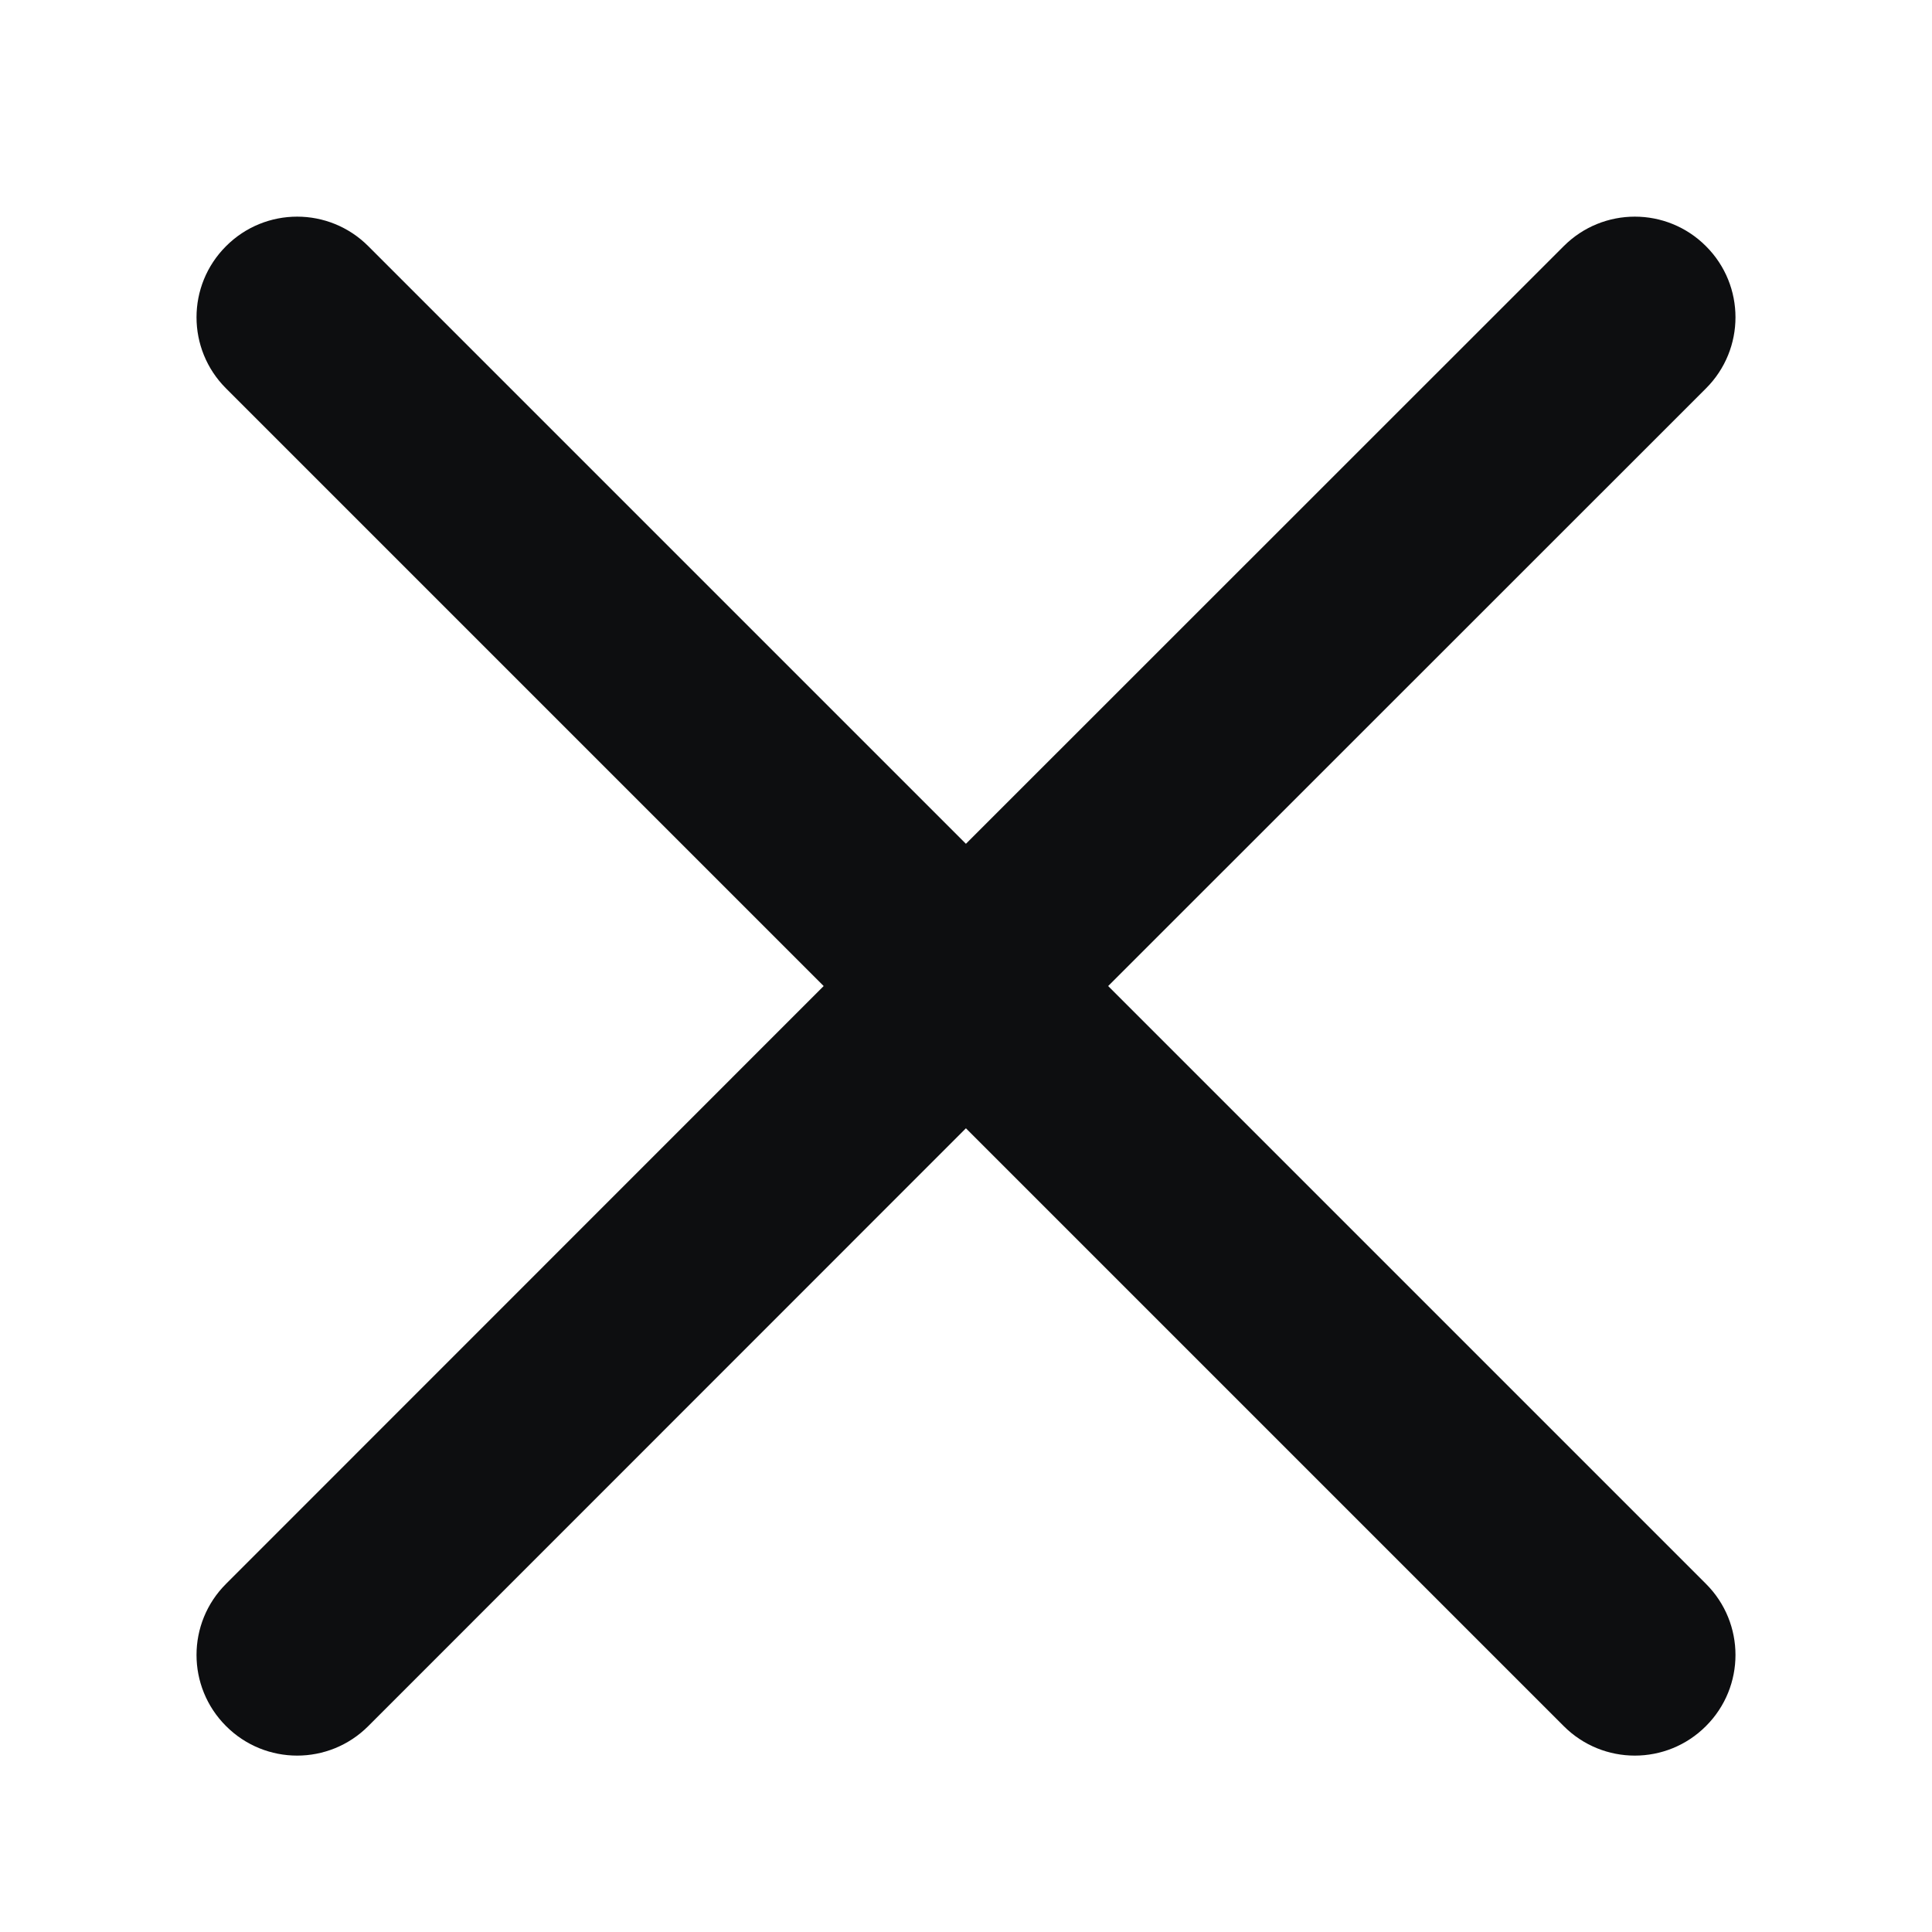 <?xml version="1.0" encoding="UTF-8"?>
<svg width="24px" height="24px" viewBox="0 0 24 24" version="1.1" xmlns="http://www.w3.org/2000/svg" xmlns:xlink="http://www.w3.org/1999/xlink">
    <title>times-thick</title>
    <g id="times-thick" stroke="none" stroke-width="1" fill="none" fill-rule="evenodd">
        <path d="M4.575,3.058 L11.999,10.482 L19.425,3.058 C19.913,2.569 20.704,2.569 21.192,3.058 C21.681,3.546 21.681,4.337 21.192,4.825 L13.766,12.249 L21.192,19.675 C21.681,20.163 21.681,20.954 21.192,21.442 C20.704,21.931 19.913,21.931 19.425,21.442 L11.999,14.016 L4.575,21.442 C4.087,21.931 3.296,21.931 2.808,21.442 C2.319,20.954 2.319,20.163 2.808,19.675 L10.232,12.249 L2.808,4.825 C2.319,4.337 2.319,3.546 2.808,3.058 C3.296,2.569 4.087,2.569 4.575,3.058 Z" id="Path" fill="#0D0E10" fill-rule="nonzero"></path>
    </g>
</svg>